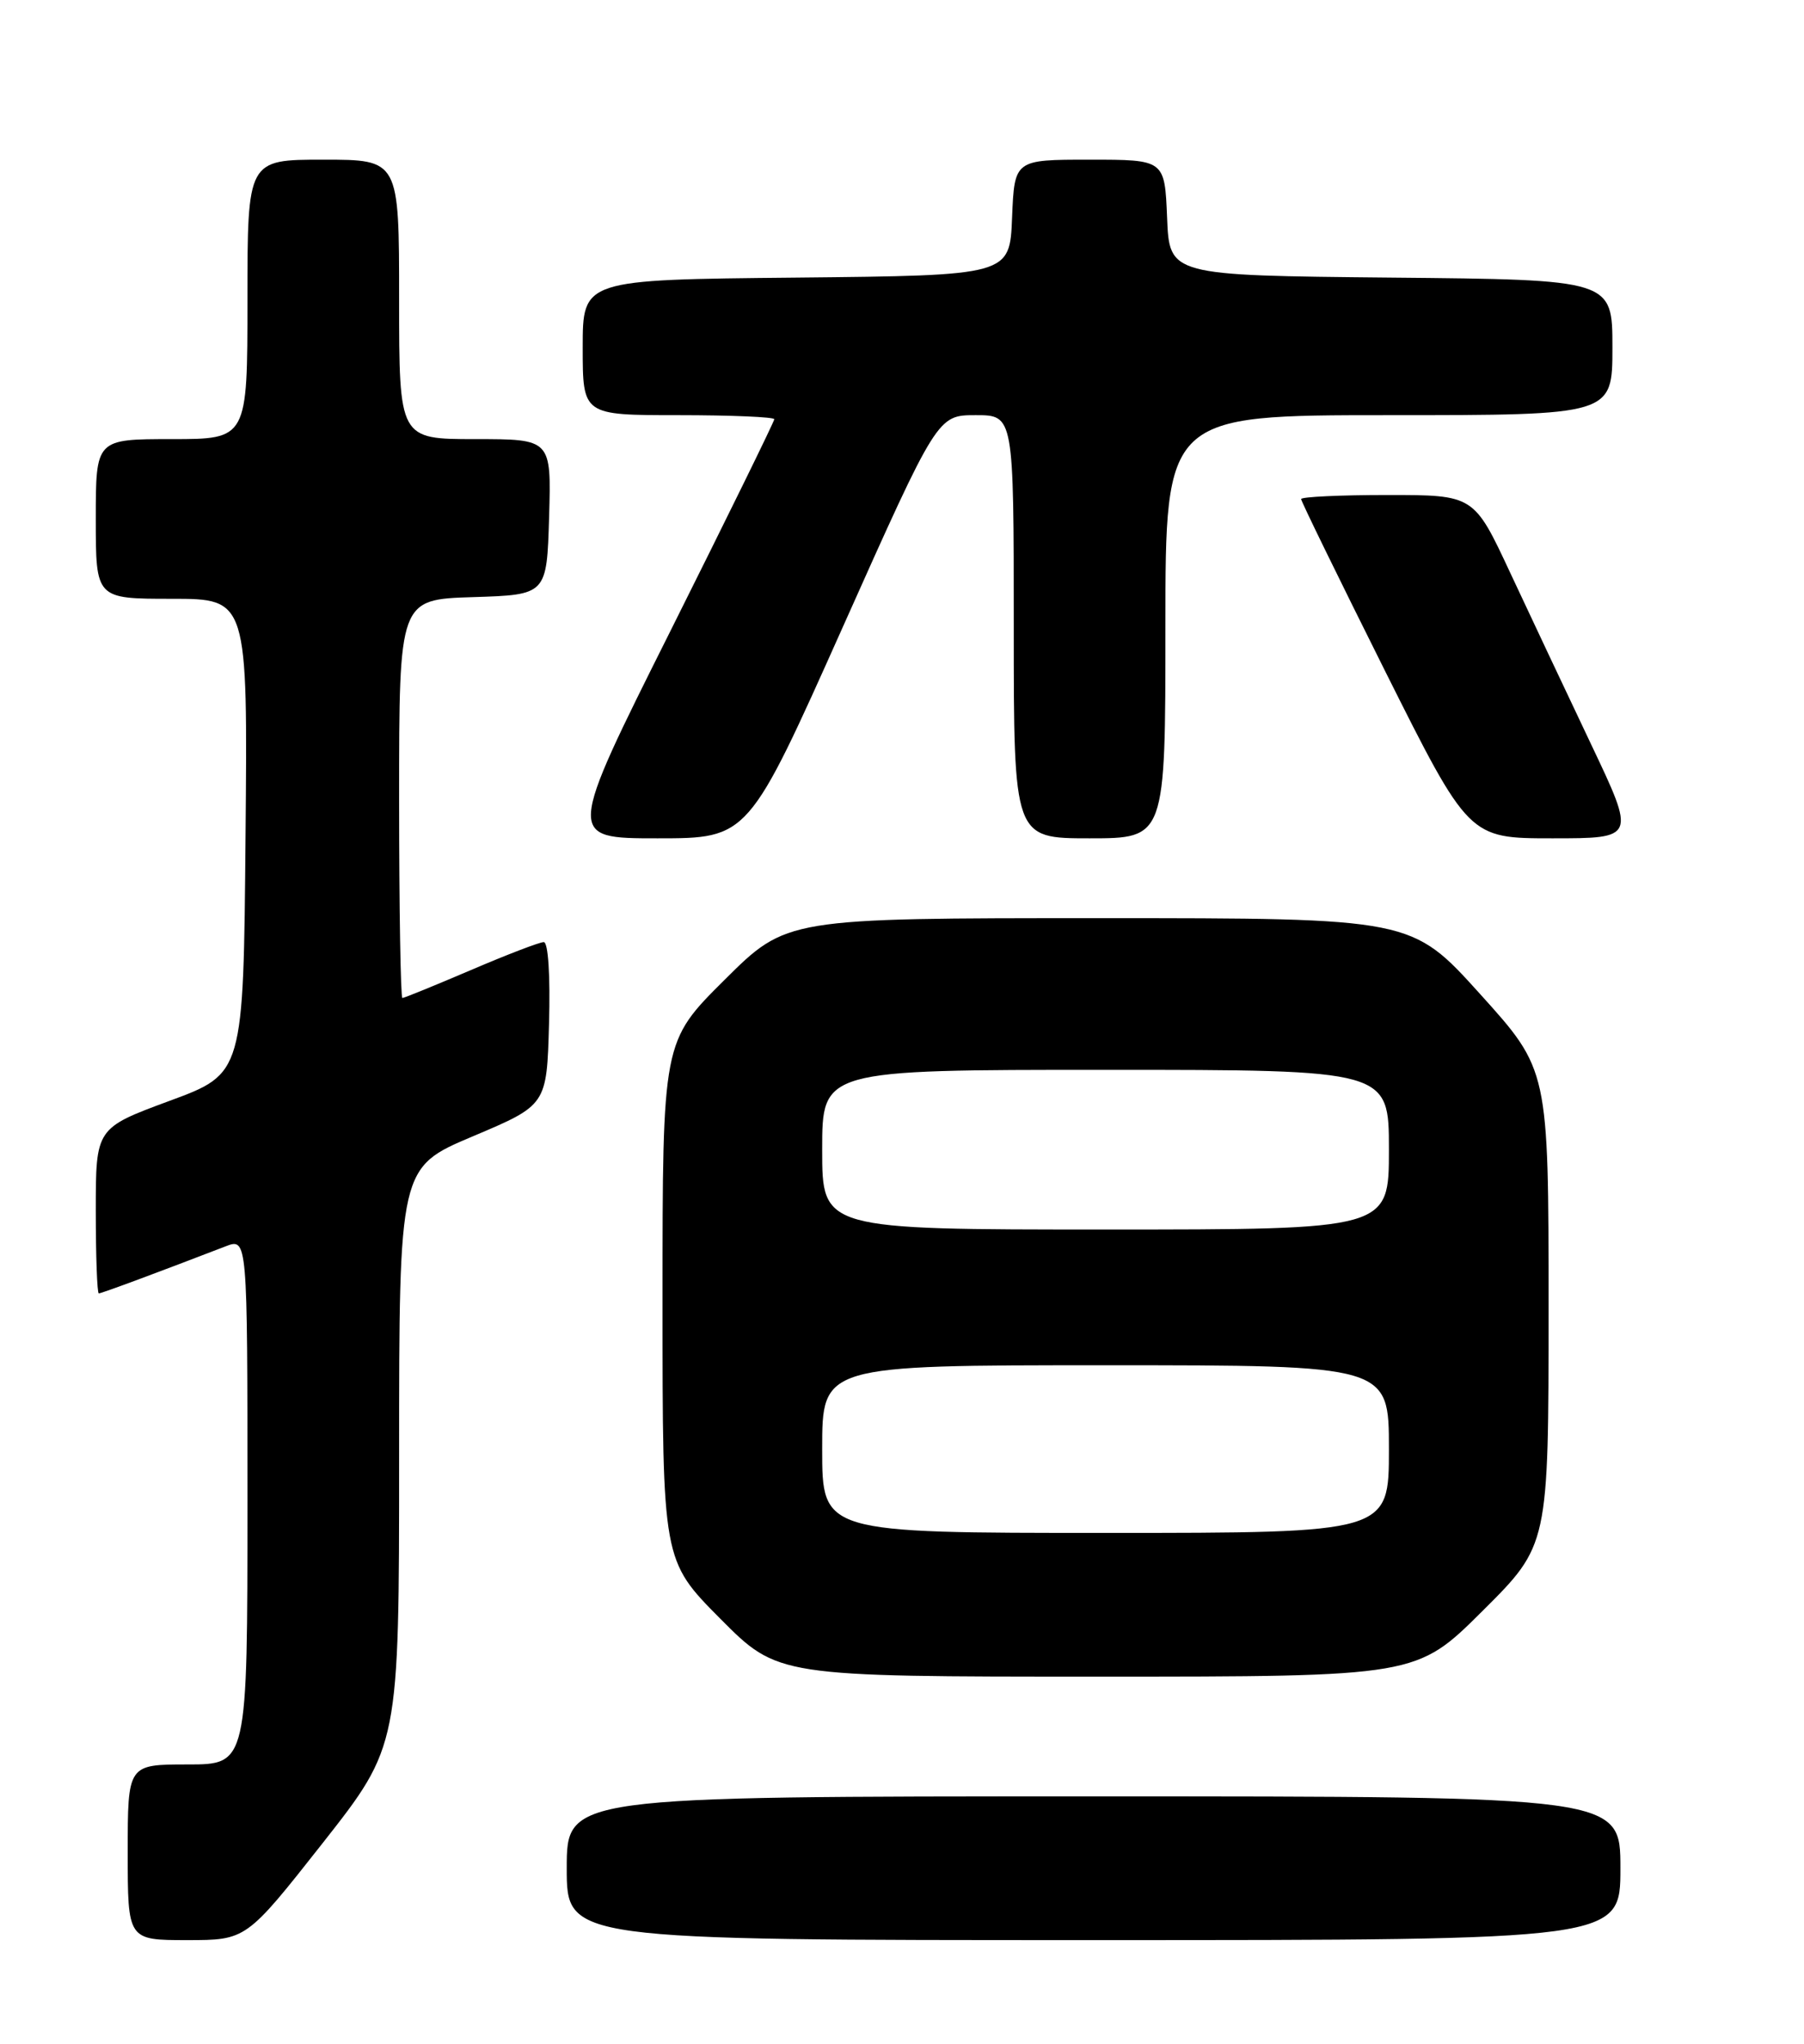 <?xml version="1.0" encoding="UTF-8" standalone="no"?>
<!DOCTYPE svg PUBLIC "-//W3C//DTD SVG 1.1//EN" "http://www.w3.org/Graphics/SVG/1.1/DTD/svg11.dtd" >
<svg xmlns="http://www.w3.org/2000/svg" xmlns:xlink="http://www.w3.org/1999/xlink" version="1.1" viewBox="0 0 226 256">
 <g >
 <path fill="currentColor"
d=" M 40.43 230.84 C 50.00 218.67 50.00 218.67 50.00 182.45 C 50.00 146.22 50.00 146.22 59.25 142.32 C 68.50 138.41 68.50 138.41 68.78 128.21 C 68.95 122.25 68.68 118.00 68.12 118.00 C 67.60 118.00 63.50 119.57 59.00 121.50 C 54.50 123.42 50.64 125.00 50.41 125.00 C 50.19 125.00 50.00 113.77 50.00 100.04 C 50.00 75.08 50.00 75.08 59.25 74.79 C 68.50 74.50 68.50 74.50 68.79 64.75 C 69.07 55.00 69.07 55.00 59.54 55.00 C 50.00 55.00 50.00 55.00 50.00 37.50 C 50.00 20.00 50.00 20.00 40.50 20.00 C 31.00 20.00 31.00 20.00 31.00 37.50 C 31.00 55.00 31.00 55.00 21.50 55.00 C 12.00 55.00 12.00 55.00 12.00 65.00 C 12.00 75.00 12.00 75.00 21.51 75.00 C 31.03 75.00 31.03 75.00 30.76 104.73 C 30.50 134.47 30.50 134.47 21.25 137.88 C 12.00 141.30 12.00 141.30 12.00 151.65 C 12.00 157.34 12.17 162.00 12.38 162.00 C 12.72 162.00 19.98 159.30 28.25 156.11 C 31.00 155.05 31.00 155.05 31.00 188.02 C 31.00 221.00 31.00 221.00 23.50 221.00 C 16.00 221.00 16.00 221.00 16.00 232.00 C 16.00 243.00 16.00 243.00 23.43 243.00 C 30.85 243.00 30.85 243.00 40.43 230.84 Z  M 203.00 234.00 C 203.00 225.00 203.00 225.00 137.00 225.00 C 71.00 225.00 71.00 225.00 71.00 234.00 C 71.00 243.00 71.00 243.00 137.00 243.00 C 203.00 243.00 203.00 243.00 203.00 234.00 Z  M 185.73 201.77 C 194.00 193.54 194.00 193.54 194.00 163.77 C 194.00 134.00 194.00 134.00 185.42 124.50 C 176.84 115.00 176.84 115.00 137.69 115.00 C 98.54 115.00 98.54 115.00 90.77 122.73 C 83.00 130.45 83.00 130.45 83.00 162.95 C 83.00 195.45 83.00 195.45 90.22 202.73 C 97.45 210.00 97.45 210.00 137.45 210.00 C 177.46 210.00 177.46 210.00 185.73 201.77 Z  M 105.60 78.50 C 117.45 52.00 117.45 52.00 122.23 52.00 C 127.00 52.00 127.00 52.00 127.00 78.50 C 127.00 105.00 127.00 105.00 136.50 105.00 C 146.00 105.00 146.00 105.00 146.00 78.50 C 146.00 52.00 146.00 52.00 174.00 52.00 C 202.00 52.00 202.00 52.00 202.00 43.52 C 202.00 35.03 202.00 35.03 174.25 34.77 C 146.50 34.50 146.50 34.50 146.21 27.25 C 145.91 20.00 145.91 20.00 136.50 20.00 C 127.09 20.00 127.09 20.00 126.79 27.25 C 126.50 34.50 126.50 34.50 99.75 34.77 C 73.00 35.03 73.00 35.03 73.00 43.52 C 73.00 52.00 73.00 52.00 85.00 52.00 C 91.60 52.00 97.00 52.23 97.00 52.51 C 97.00 52.79 91.15 64.71 84.00 79.01 C 70.99 105.00 70.99 105.00 82.37 105.00 C 93.75 105.00 93.75 105.00 105.60 78.50 Z  M 199.34 93.25 C 196.27 86.79 191.71 77.11 189.20 71.75 C 184.65 62.00 184.65 62.00 173.83 62.00 C 167.87 62.00 163.00 62.23 163.00 62.51 C 163.00 62.79 167.73 72.46 173.50 84.01 C 184.01 105.00 184.01 105.00 194.47 105.00 C 204.92 105.00 204.92 105.00 199.34 93.25 Z  M 103.00 181.50 C 103.00 171.00 103.00 171.00 138.50 171.00 C 174.00 171.00 174.00 171.00 174.00 181.50 C 174.00 192.00 174.00 192.00 138.50 192.00 C 103.00 192.00 103.00 192.00 103.00 181.50 Z  M 103.00 144.00 C 103.00 134.00 103.00 134.00 138.50 134.00 C 174.00 134.00 174.00 134.00 174.00 144.00 C 174.00 154.00 174.00 154.00 138.50 154.00 C 103.00 154.00 103.00 154.00 103.00 144.00 Z "/>
</g>
</svg>